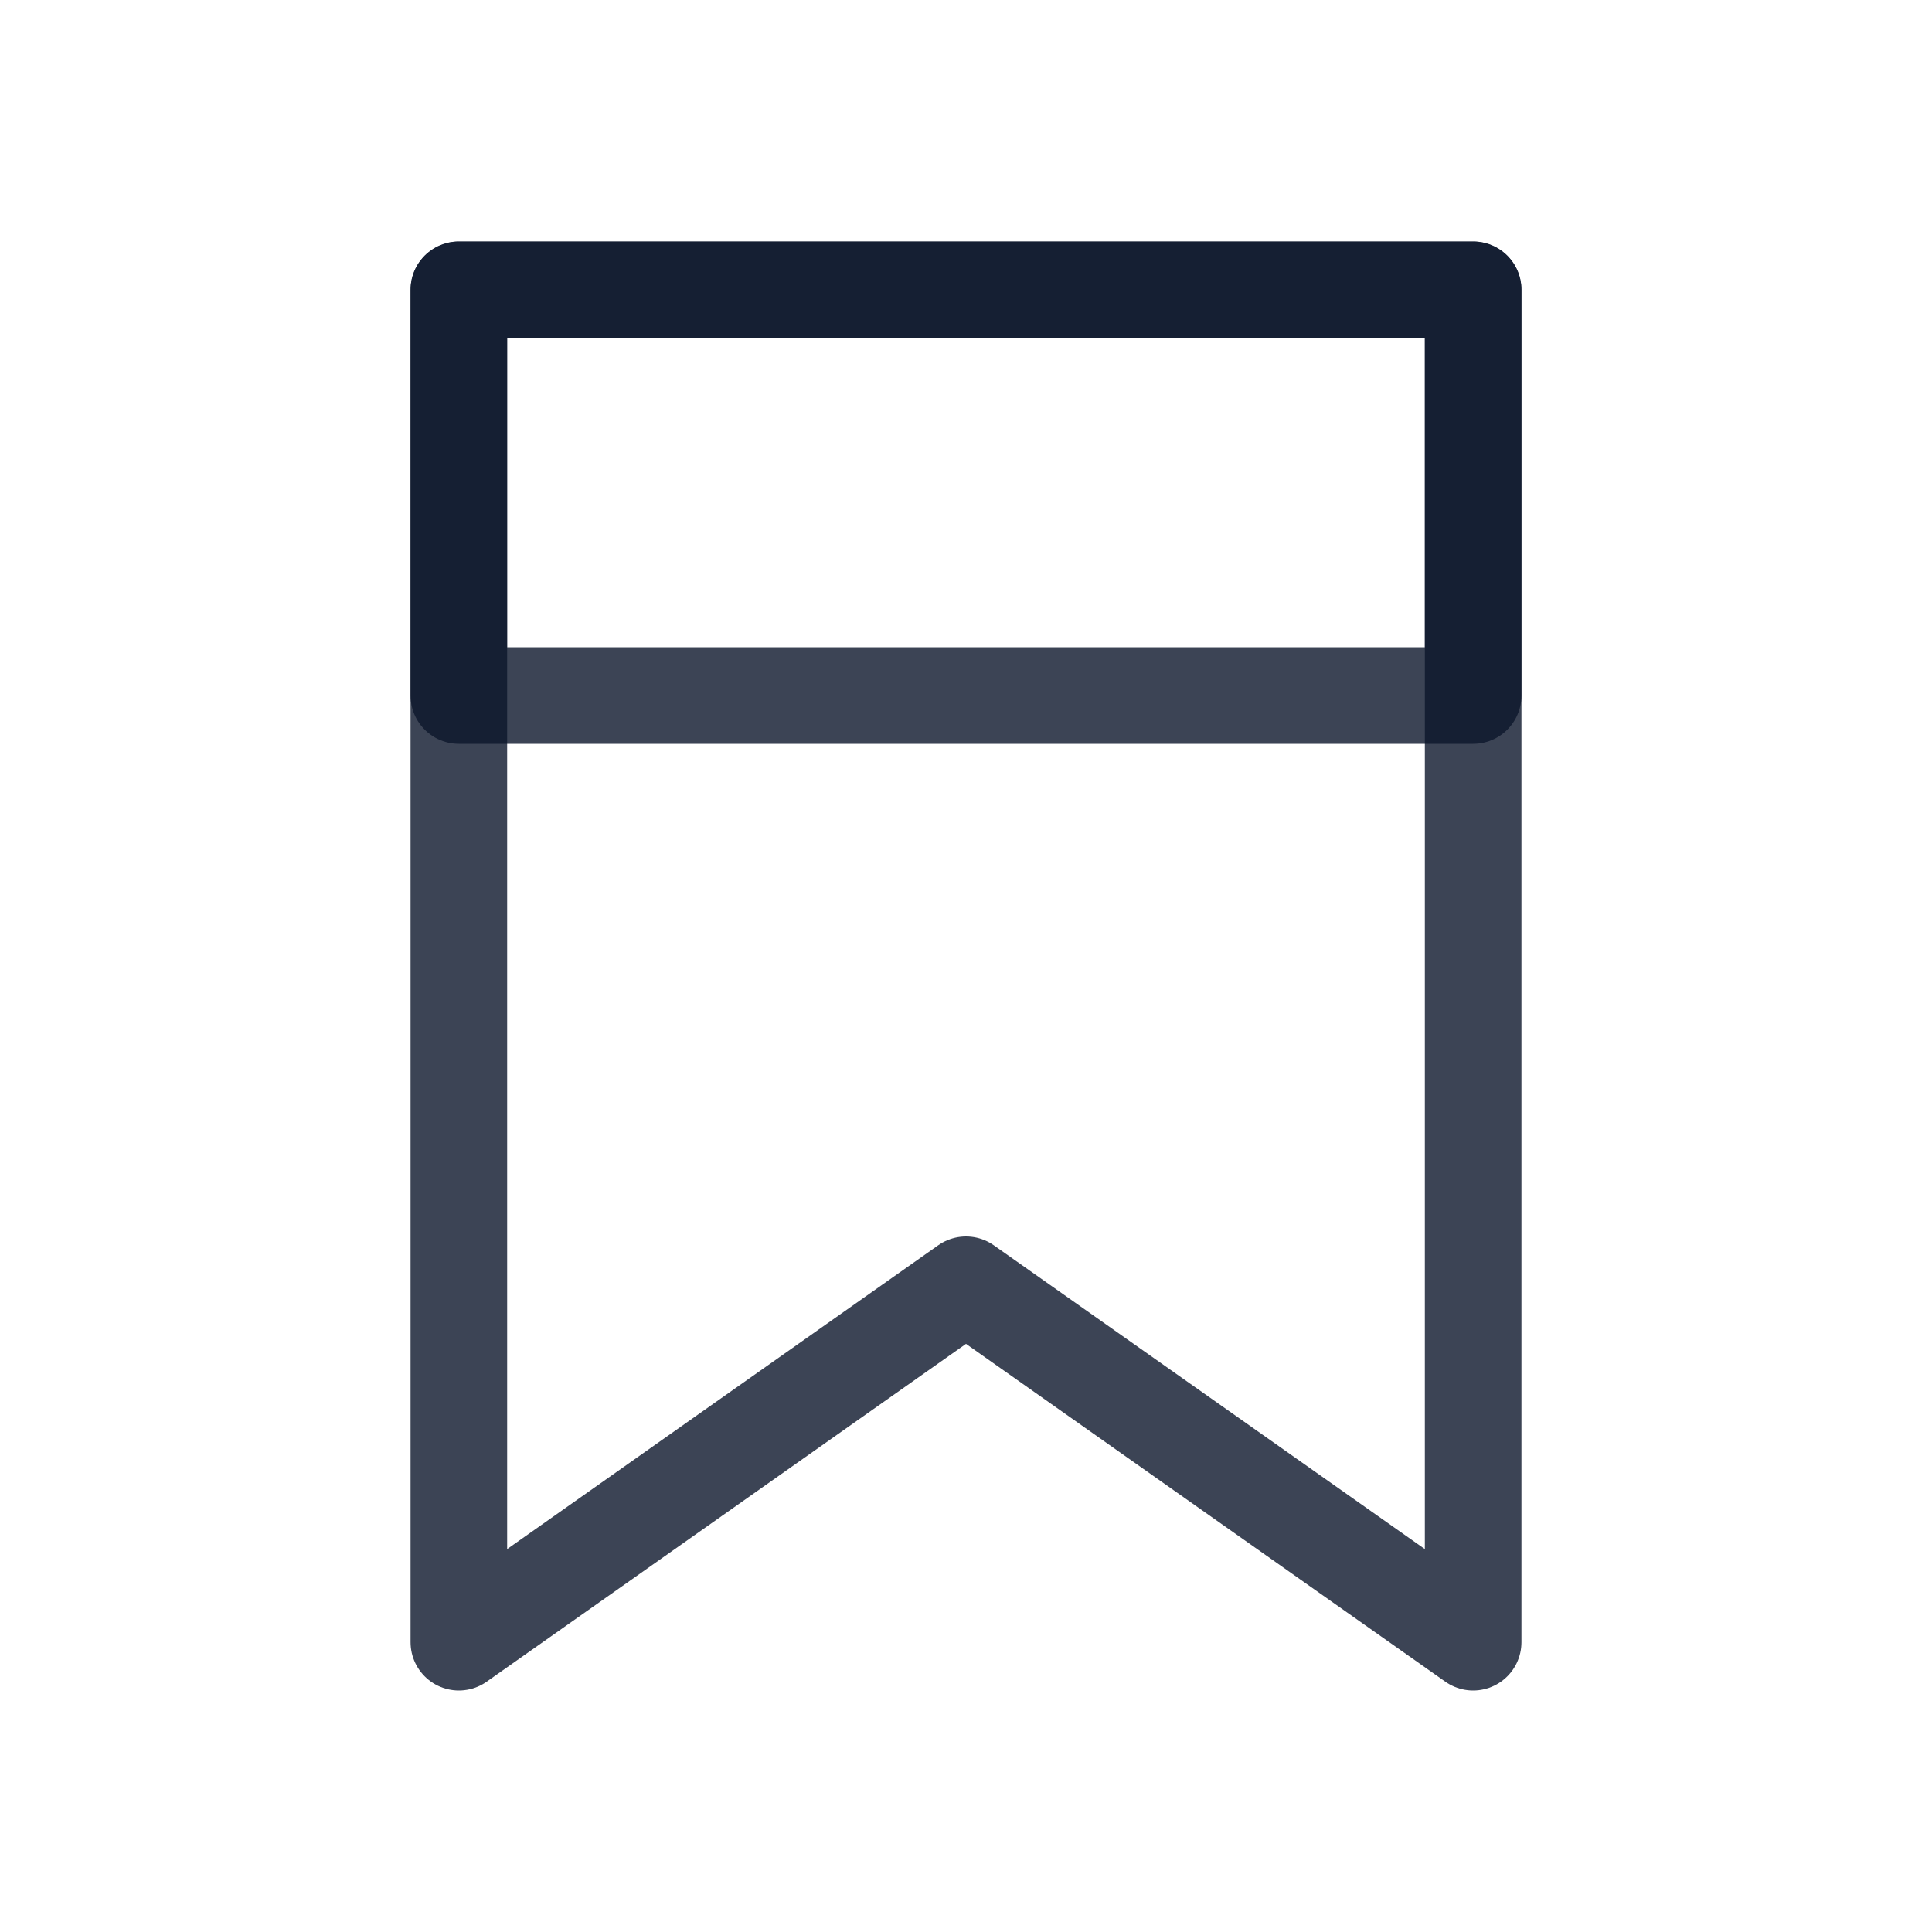 <svg width="20" height="20" viewBox="0 0 20 20" fill="none" xmlns="http://www.w3.org/2000/svg">
<path d="M4.75 3H15.25V17L10 13.3L4.75 17V3Z" stroke="#0C162B" stroke-opacity="0.8" stroke-linecap="round" stroke-linejoin="round"/>
<path d="M15.25 3H4.75V7.2H15.25V3Z" stroke="#0C162B" stroke-opacity="0.8" stroke-linecap="round" stroke-linejoin="round"/>
</svg>
